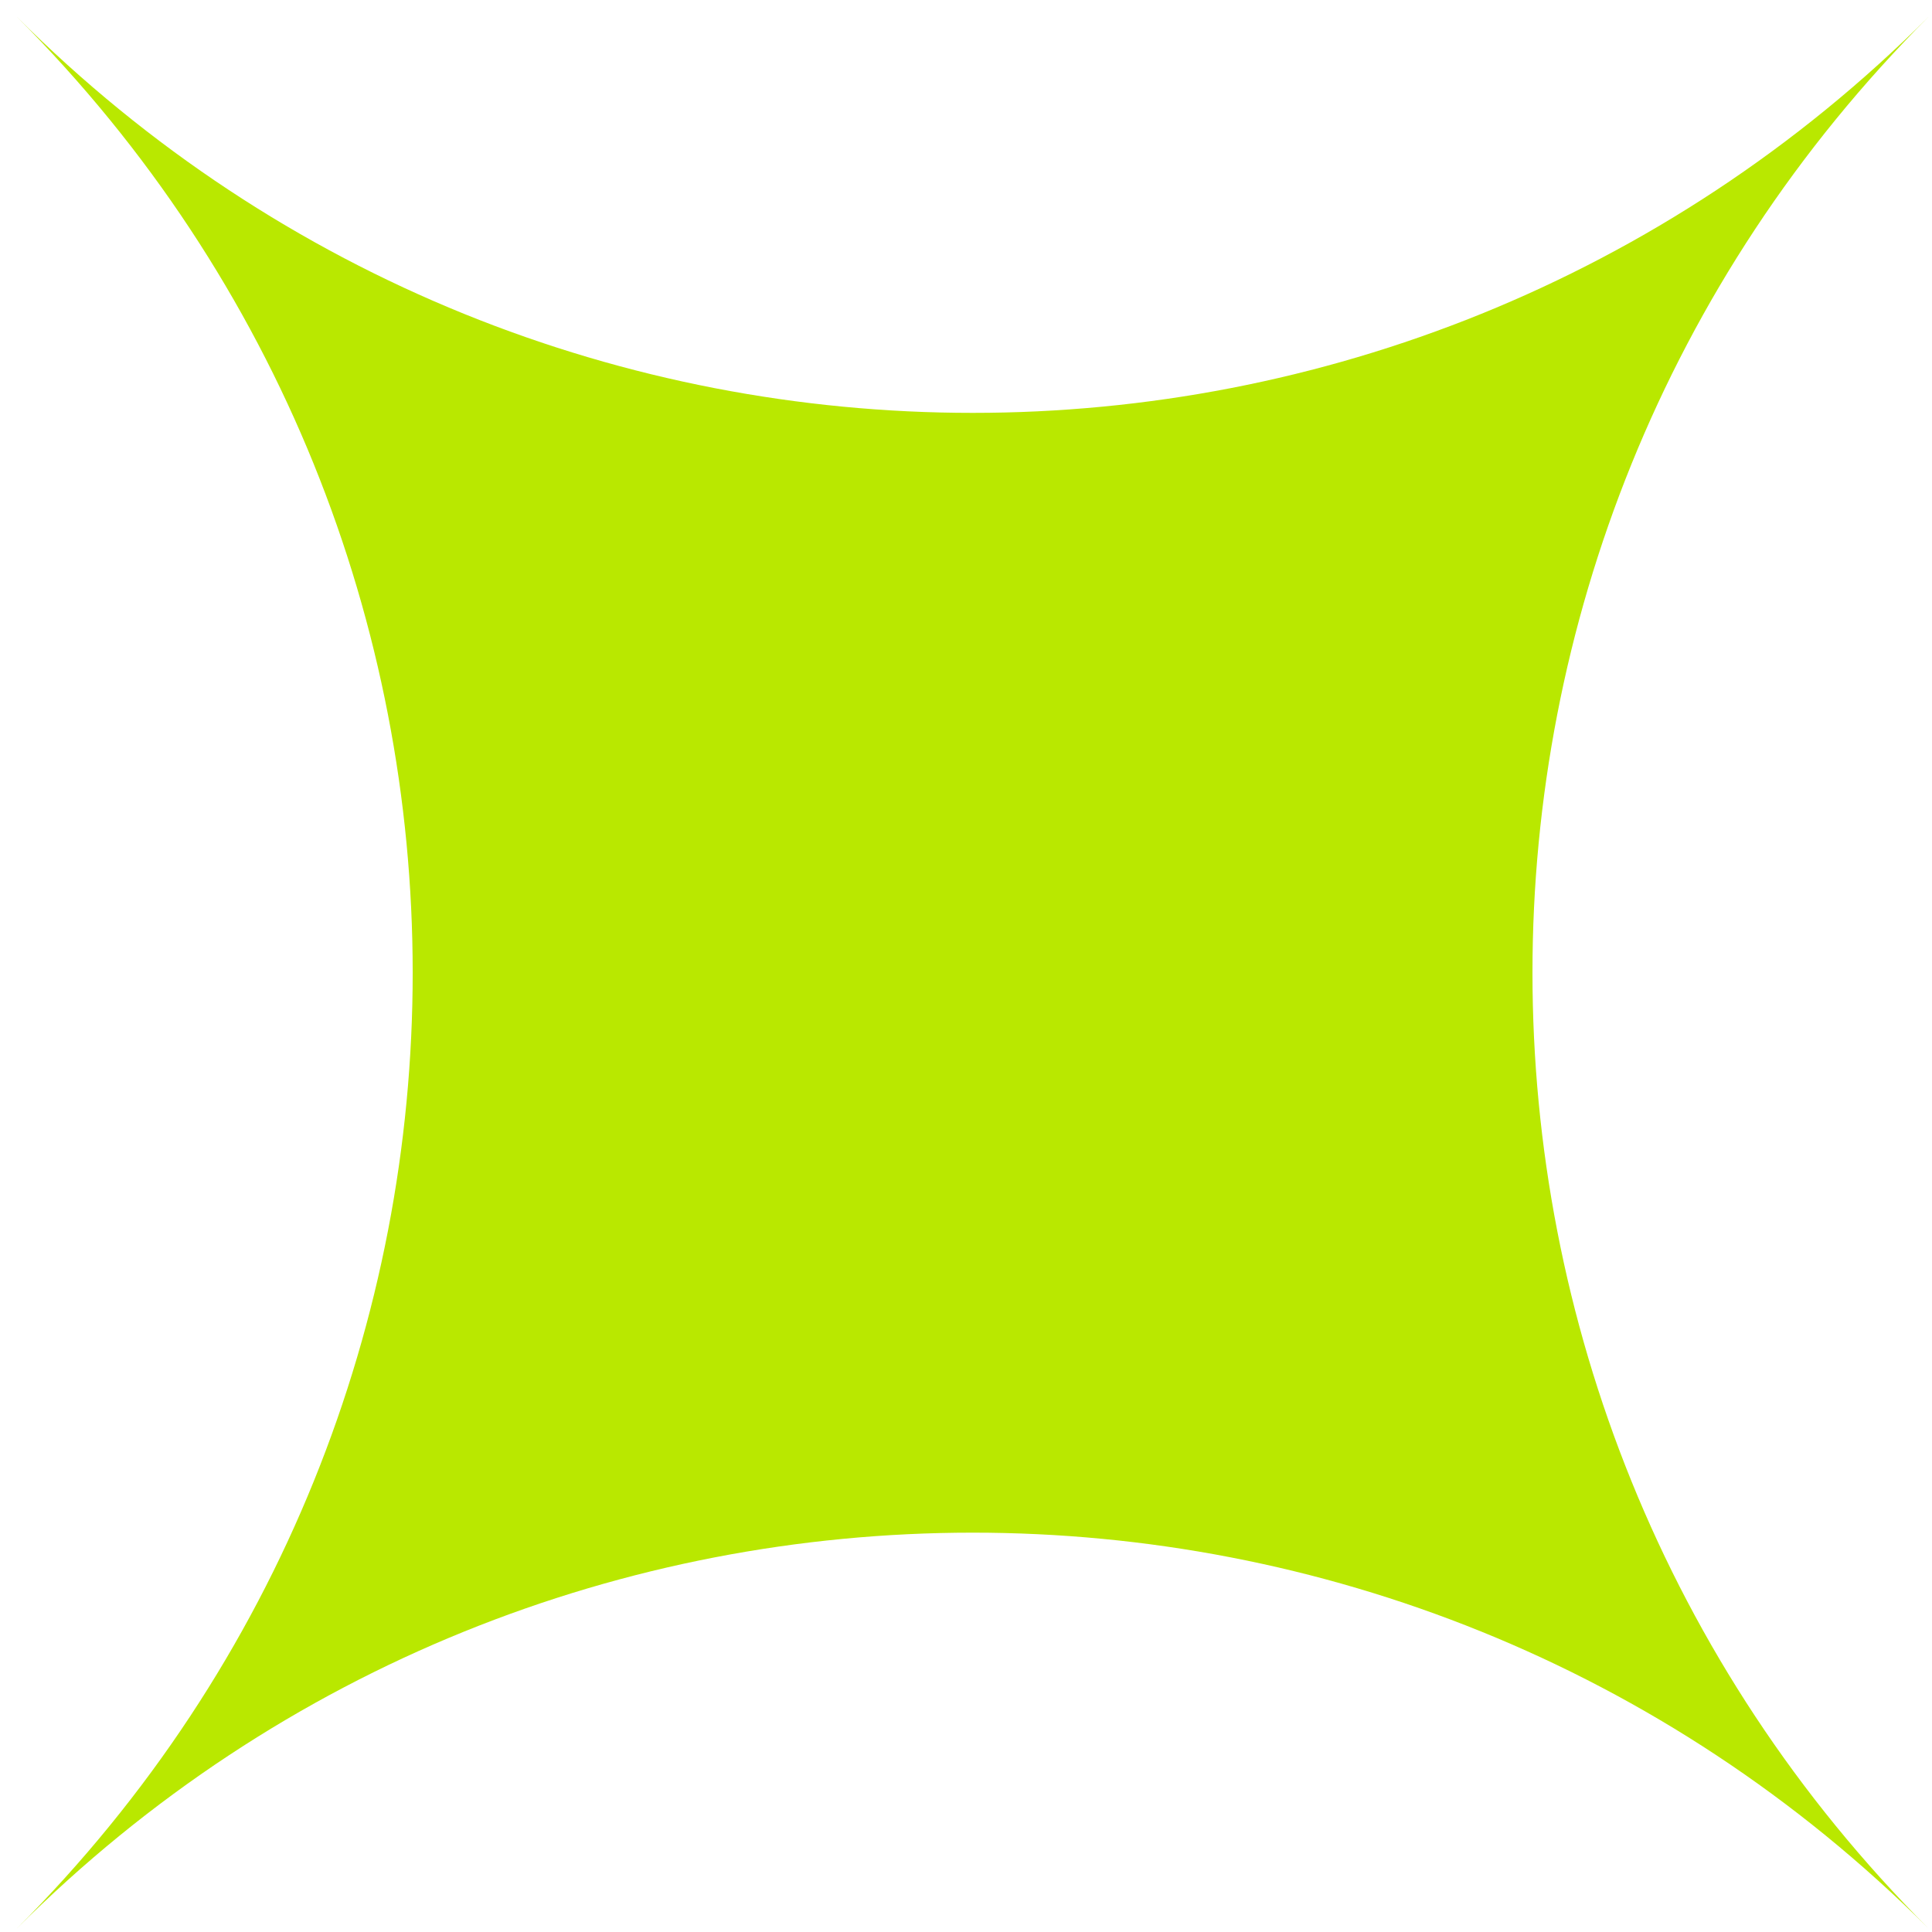 <svg width="44" height="44" viewBox="0 0 44 44" fill="none" xmlns="http://www.w3.org/2000/svg">
<path d="M43.922 43.921C31.894 31.894 12.398 31.906 0.383 43.921C12.41 31.894 12.398 12.398 0.383 0.382C12.41 12.41 31.894 12.41 43.922 0.382C31.894 12.41 31.894 31.894 43.922 43.921Z" fill="#B9E800"/>
</svg>
